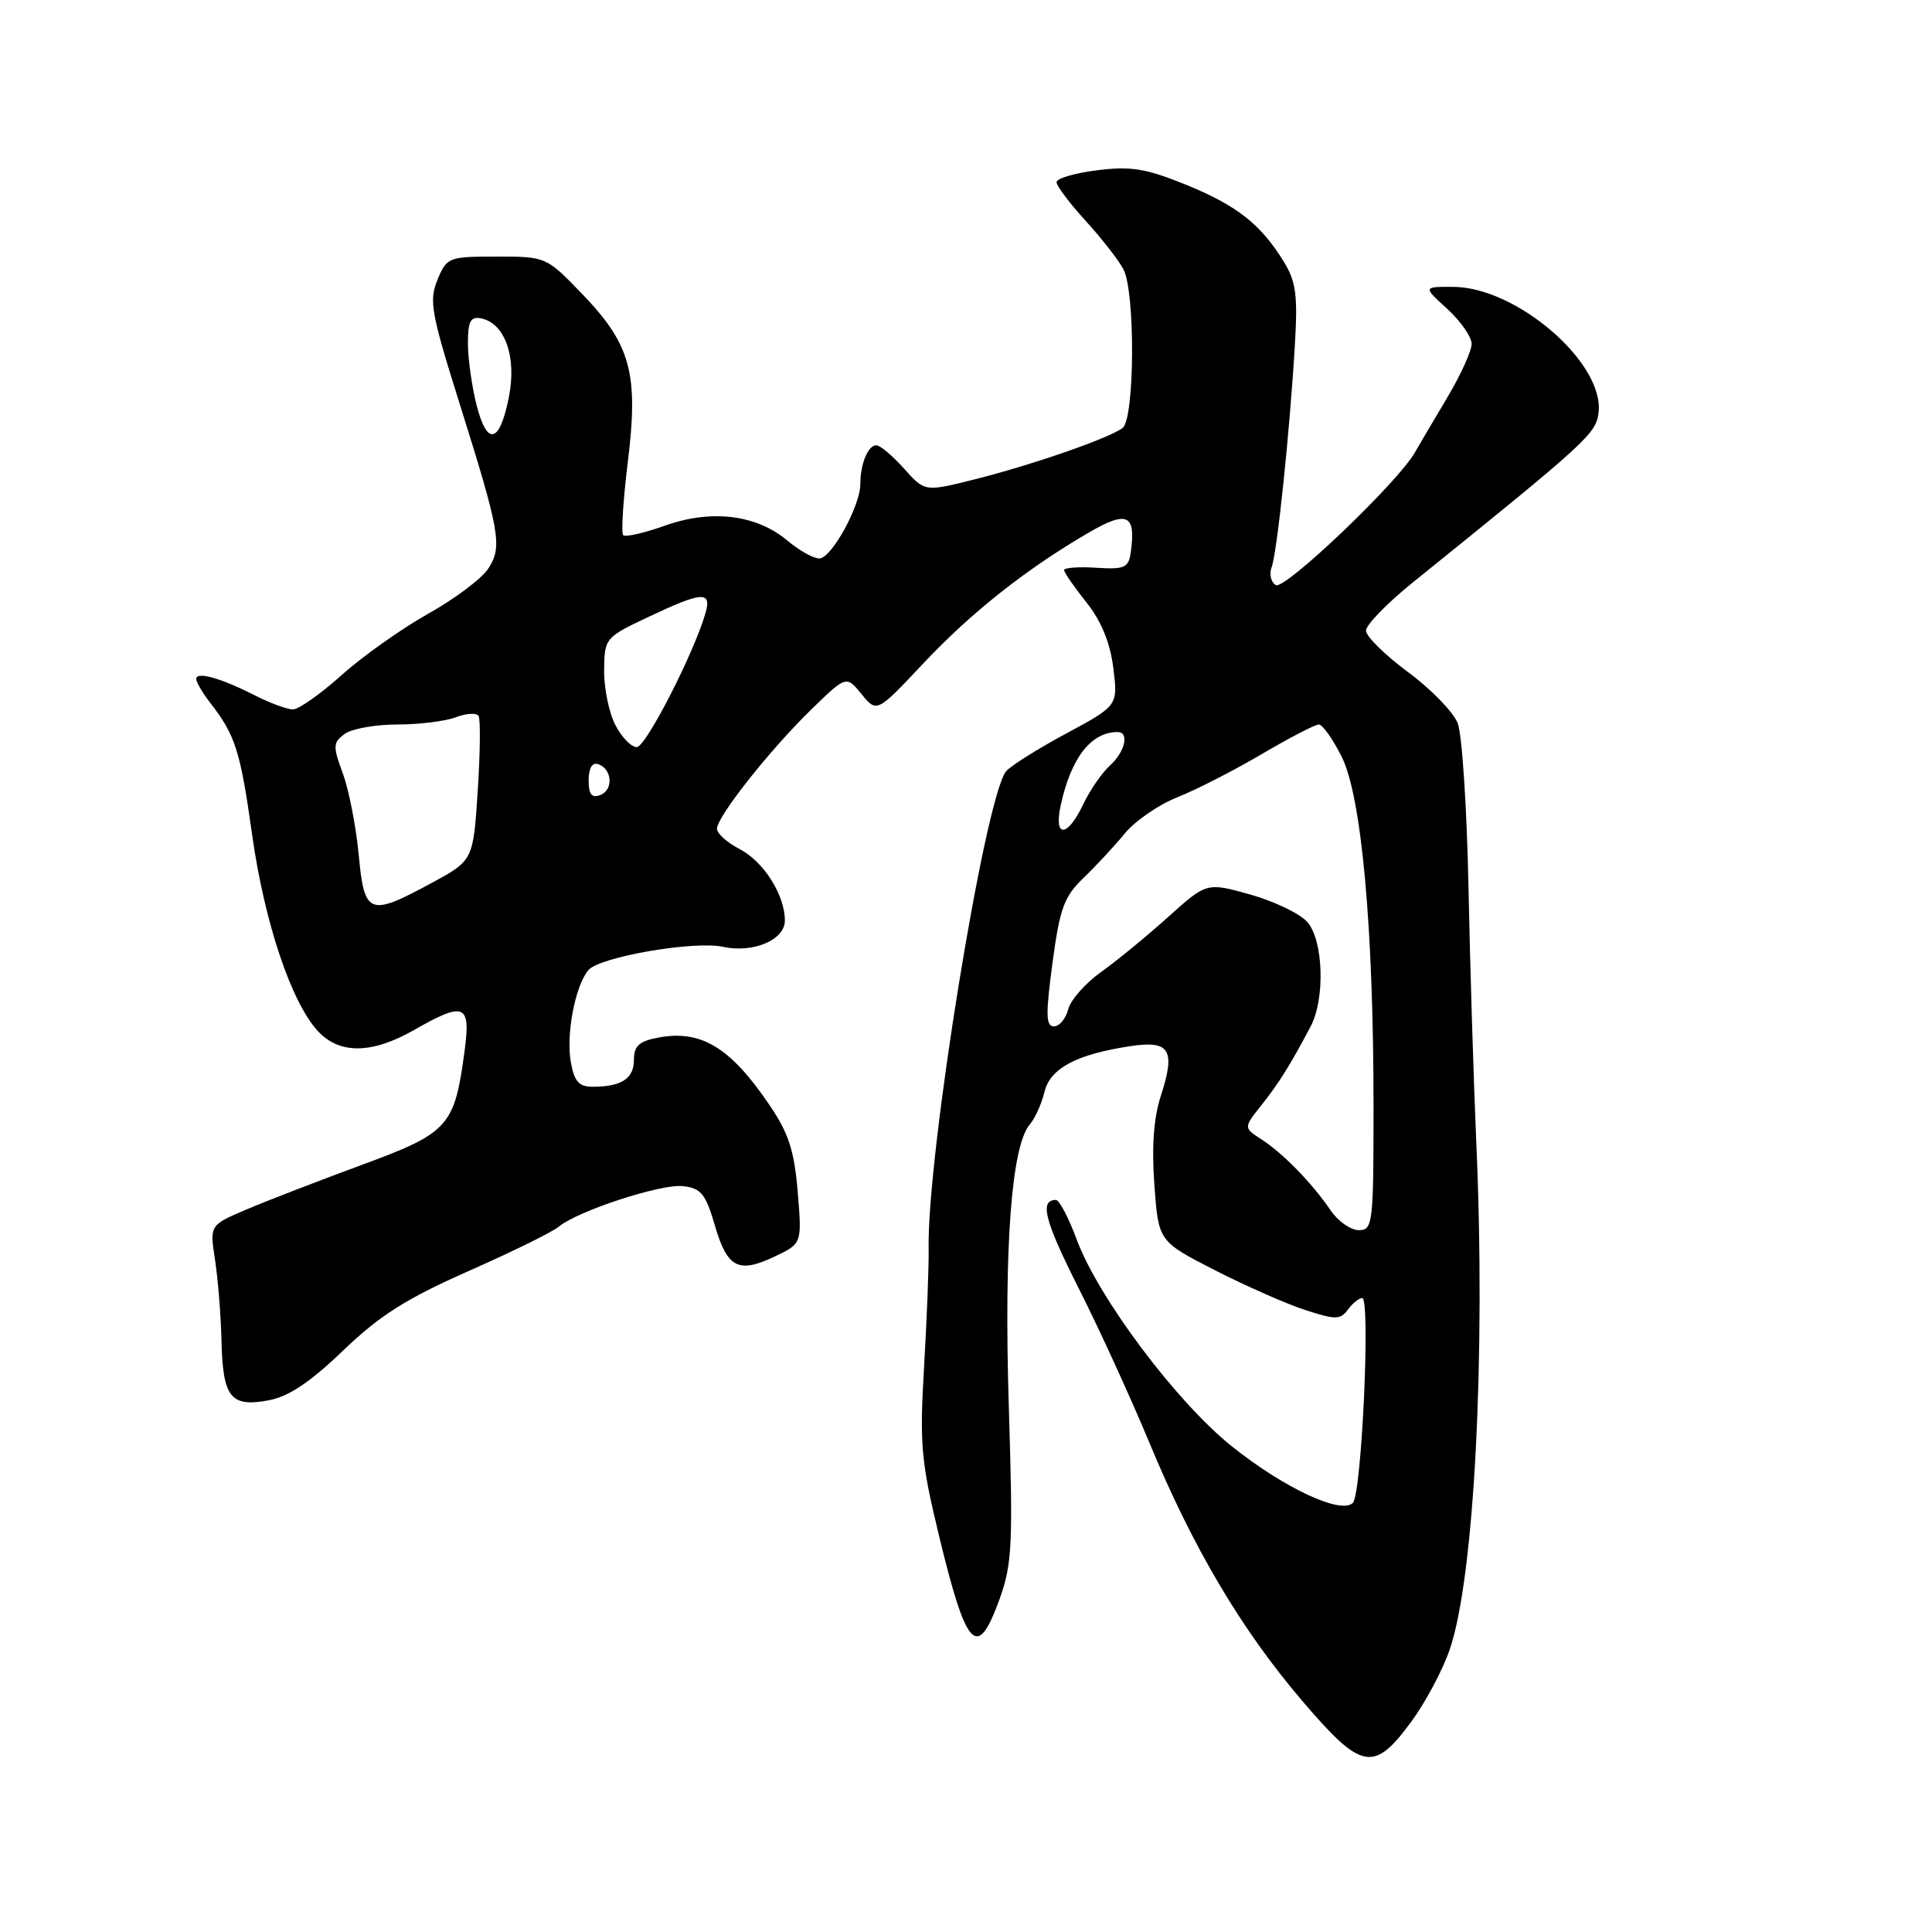 <?xml version="1.0" encoding="UTF-8" standalone="no"?>
<!DOCTYPE svg PUBLIC "-//W3C//DTD SVG 1.1//EN" "http://www.w3.org/Graphics/SVG/1.1/DTD/svg11.dtd" >
<svg xmlns="http://www.w3.org/2000/svg" xmlns:xlink="http://www.w3.org/1999/xlink" version="1.1" viewBox="0 0 256 256">
 <g >
 <path fill="currentColor"
d=" M 186.96 228.19 C 188.87 225.61 191.19 221.25 192.12 218.50 C 195.35 208.96 196.87 179.76 195.62 151.50 C 195.26 143.25 194.79 127.95 194.58 117.50 C 194.37 107.05 193.73 97.29 193.15 95.82 C 192.57 94.34 189.60 91.29 186.55 89.04 C 183.50 86.78 181.00 84.32 181.00 83.56 C 181.00 82.80 183.81 79.91 187.25 77.14 C 210.47 58.41 211.50 57.46 211.82 54.64 C 212.58 48.07 200.94 38.03 192.53 38.01 C 188.55 38.00 188.55 38.00 191.78 40.94 C 193.55 42.56 195.00 44.65 195.00 45.57 C 195.00 46.50 193.54 49.71 191.75 52.71 C 189.96 55.72 188.03 58.99 187.45 60.00 C 185.16 63.99 170.20 78.24 169.05 77.53 C 168.40 77.13 168.15 76.06 168.50 75.15 C 169.22 73.27 170.90 57.23 171.58 45.66 C 171.97 39.08 171.73 37.30 170.09 34.64 C 167.01 29.67 163.89 27.22 157.08 24.45 C 151.82 22.32 149.85 22.00 145.38 22.56 C 142.42 22.93 140.00 23.64 140.00 24.14 C 140.00 24.64 141.74 26.95 143.86 29.27 C 145.98 31.60 148.23 34.48 148.86 35.68 C 150.45 38.73 150.36 55.48 148.75 56.71 C 146.99 58.06 136.70 61.63 129.02 63.55 C 122.54 65.17 122.54 65.17 119.79 62.09 C 118.27 60.39 116.62 59.00 116.12 59.00 C 115.02 59.00 114.00 61.46 114.00 64.12 C 114.00 67.04 110.17 74.00 108.56 74.00 C 107.78 74.00 105.88 72.93 104.33 71.63 C 100.23 68.19 94.29 67.46 88.14 69.64 C 85.37 70.63 82.87 71.20 82.58 70.91 C 82.29 70.63 82.57 66.26 83.19 61.20 C 84.63 49.48 83.59 45.64 77.12 38.93 C 72.37 34.01 72.36 34.00 65.81 34.00 C 59.43 34.00 59.21 34.09 57.97 37.07 C 56.83 39.82 57.12 41.45 60.85 53.32 C 66.29 70.63 66.60 72.43 64.68 75.37 C 63.81 76.69 60.22 79.38 56.69 81.35 C 53.17 83.33 48.02 86.98 45.25 89.47 C 42.47 91.96 39.58 94.00 38.81 94.00 C 38.05 94.00 35.77 93.16 33.75 92.13 C 29.25 89.84 26.00 88.93 26.00 89.96 C 26.00 90.38 26.83 91.80 27.85 93.12 C 31.19 97.42 31.85 99.50 33.40 110.56 C 35.04 122.24 38.62 132.90 42.17 136.68 C 45.03 139.72 49.31 139.65 54.85 136.49 C 61.52 132.67 62.39 133.02 61.57 139.17 C 60.23 149.28 59.50 150.10 47.90 154.37 C 42.18 156.48 35.31 159.13 32.64 160.27 C 27.78 162.34 27.78 162.34 28.49 166.92 C 28.88 169.44 29.27 174.29 29.35 177.70 C 29.53 185.19 30.56 186.49 35.59 185.55 C 38.26 185.05 41.09 183.16 45.47 178.95 C 50.32 174.30 53.81 172.09 62.05 168.44 C 67.80 165.90 73.17 163.26 74.00 162.57 C 76.56 160.44 87.62 156.83 90.53 157.17 C 92.89 157.45 93.51 158.22 94.70 162.30 C 96.36 168.02 97.82 168.79 102.64 166.50 C 106.27 164.78 106.27 164.78 105.70 157.91 C 105.23 152.35 104.49 150.12 101.86 146.27 C 96.74 138.76 92.86 136.43 87.26 137.48 C 84.68 137.96 84.00 138.58 84.00 140.44 C 84.00 142.92 82.34 144.00 78.53 144.00 C 76.71 144.00 76.10 143.31 75.64 140.75 C 74.98 137.10 76.20 130.66 77.96 128.55 C 79.41 126.80 91.99 124.62 95.80 125.46 C 99.79 126.33 104.00 124.55 104.00 121.98 C 104.00 118.59 101.18 114.14 97.98 112.49 C 96.34 111.64 95.00 110.44 95.00 109.82 C 95.00 108.22 102.03 99.33 107.51 94.00 C 112.14 89.50 112.14 89.50 114.16 91.98 C 116.19 94.45 116.19 94.45 122.34 87.91 C 128.69 81.16 135.97 75.40 144.25 70.58 C 149.37 67.60 150.54 68.14 149.83 73.18 C 149.54 75.24 149.03 75.47 145.25 75.23 C 142.91 75.08 141.00 75.22 141.00 75.54 C 141.00 75.86 142.33 77.78 143.95 79.81 C 145.93 82.30 147.09 85.12 147.52 88.50 C 148.14 93.50 148.14 93.50 141.21 97.23 C 137.39 99.29 133.83 101.54 133.29 102.23 C 130.46 105.89 122.80 153.20 123.05 165.50 C 123.09 167.70 122.82 174.68 122.45 181.00 C 121.84 191.37 122.03 193.57 124.41 203.43 C 128.07 218.60 129.49 220.09 132.46 211.85 C 134.12 207.22 134.24 204.63 133.67 186.29 C 133.02 165.26 134.02 151.84 136.45 149.00 C 137.15 148.18 138.03 146.23 138.40 144.68 C 139.15 141.56 142.63 139.70 149.78 138.62 C 155.02 137.82 155.80 139.11 153.81 145.23 C 152.87 148.11 152.59 151.94 152.96 156.99 C 153.50 164.48 153.50 164.48 161.00 168.32 C 165.12 170.42 170.52 172.80 172.99 173.60 C 176.98 174.89 177.62 174.88 178.60 173.53 C 179.22 172.69 180.07 172.00 180.50 172.00 C 181.62 172.00 180.43 197.97 179.26 199.14 C 177.69 200.71 170.11 197.16 163.18 191.61 C 155.87 185.75 145.54 171.97 142.67 164.25 C 141.60 161.36 140.36 159.00 139.92 159.00 C 137.70 159.00 138.40 161.72 142.92 170.68 C 145.65 176.08 149.87 185.31 152.31 191.19 C 158.07 205.08 164.47 215.91 172.55 225.37 C 180.41 234.58 182.01 234.90 186.96 228.19 Z  M 176.30 160.36 C 173.84 156.75 169.98 152.79 167.13 150.96 C 164.77 149.43 164.77 149.43 167.13 146.46 C 169.44 143.56 171.00 141.07 173.67 136.00 C 175.60 132.35 175.36 124.64 173.25 122.20 C 172.29 121.08 168.89 119.44 165.70 118.54 C 159.89 116.91 159.89 116.91 154.77 121.52 C 151.95 124.05 147.95 127.34 145.88 128.81 C 143.81 130.29 141.85 132.51 141.54 133.75 C 141.22 134.99 140.37 136.00 139.65 136.00 C 138.58 136.00 138.54 134.44 139.46 127.59 C 140.43 120.34 141.00 118.80 143.56 116.34 C 145.19 114.78 147.65 112.13 149.03 110.45 C 150.40 108.78 153.55 106.61 156.01 105.64 C 158.48 104.66 163.50 102.10 167.17 99.93 C 170.85 97.77 174.25 96.00 174.75 96.00 C 175.24 96.00 176.60 97.92 177.78 100.27 C 180.42 105.56 182.00 122.93 182.00 146.65 C 182.00 162.20 181.90 163.00 180.05 163.00 C 178.97 163.00 177.28 161.81 176.30 160.36 Z  M 47.53 113.25 C 47.18 109.54 46.24 104.70 45.43 102.50 C 44.09 98.86 44.12 98.39 45.67 97.25 C 46.61 96.56 49.74 96.00 52.63 96.00 C 55.51 96.00 59.01 95.57 60.40 95.04 C 61.79 94.51 63.15 94.43 63.41 94.86 C 63.68 95.29 63.63 99.77 63.30 104.82 C 62.70 114.01 62.70 114.01 57.17 117.01 C 48.90 121.49 48.28 121.25 47.53 113.25 Z  M 140.54 106.75 C 141.90 100.44 144.56 97.00 148.08 97.00 C 149.68 97.00 149.08 99.62 147.07 101.44 C 146.01 102.40 144.41 104.72 143.52 106.59 C 141.44 110.99 139.61 111.09 140.54 106.75 Z  M 78.00 103.39 C 78.00 101.79 78.47 100.99 79.25 101.25 C 81.12 101.87 81.32 104.66 79.55 105.34 C 78.40 105.78 78.00 105.28 78.00 103.39 Z  M 81.53 96.05 C 80.69 94.43 80.02 91.16 80.05 88.80 C 80.10 84.56 80.18 84.46 85.91 81.75 C 93.06 78.37 94.34 78.28 93.48 81.25 C 91.91 86.64 85.57 99.00 84.37 99.00 C 83.64 99.00 82.36 97.67 81.53 96.05 Z  M 63.13 53.60 C 62.51 51.13 62.00 47.48 62.00 45.48 C 62.00 42.59 62.35 41.92 63.72 42.18 C 66.89 42.80 68.48 47.23 67.44 52.56 C 66.22 58.80 64.54 59.20 63.13 53.60 Z "/>
</g>
</svg>